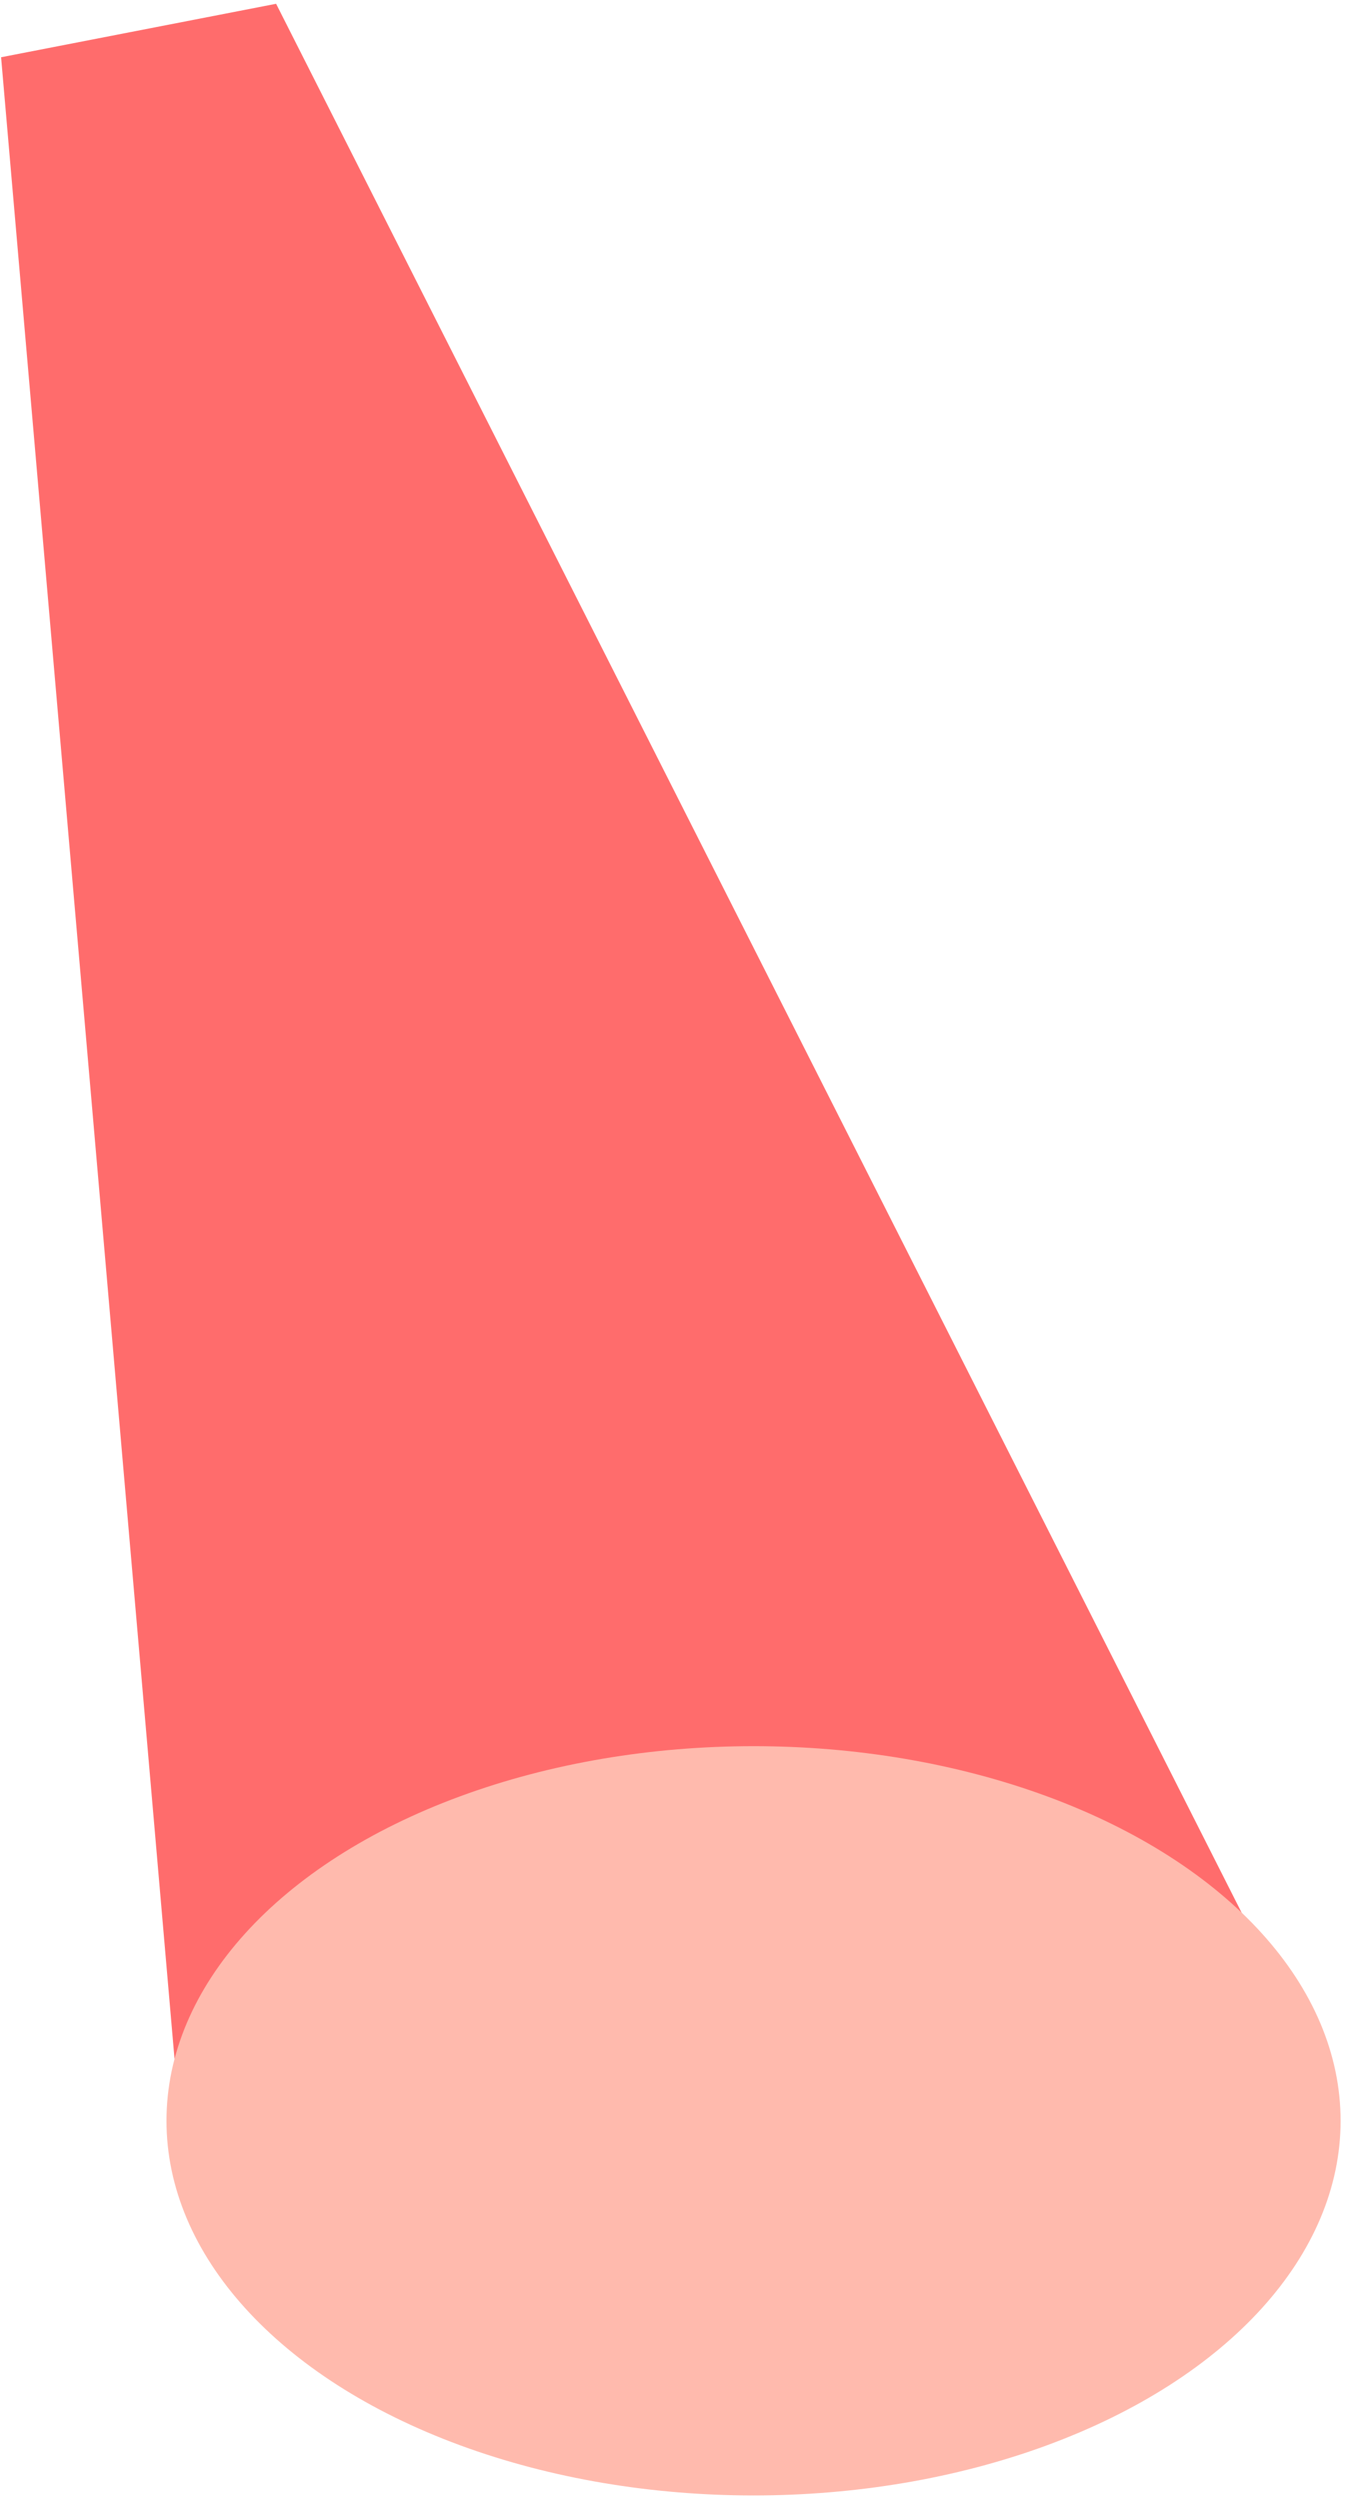 <?xml version="1.0" encoding="UTF-8"?>
<svg width="187px" height="347px" viewBox="0 0 187 347" version="1.1" xmlns="http://www.w3.org/2000/svg" xmlns:xlink="http://www.w3.org/1999/xlink">
    <!-- Generator: Sketch 56 (81588) - https://sketch.com -->
    <title>red-light</title>
    <desc>Created with Sketch.</desc>
    <g id="Page-1" stroke="none" stroke-width="1" fill="none" fill-rule="evenodd" opacity="0.603">
        <g id="red-light" transform="translate(-28.945, -16)">
            <polygon id="Rectangle-Copy-3" fill="#FF0B0B" transform="translate(105.893, 171.284) rotate(-11) translate(-105.893, -171.284) " points="58.62 12 97.515 12 182.786 312.639 154.641 330.568 29 291.621"></polygon>
            <ellipse id="Oval-Copy-2" fill="#FF8C78" cx="133.557" cy="310.366" rx="81.5" ry="52"></ellipse>
        </g>
    </g>
</svg>
